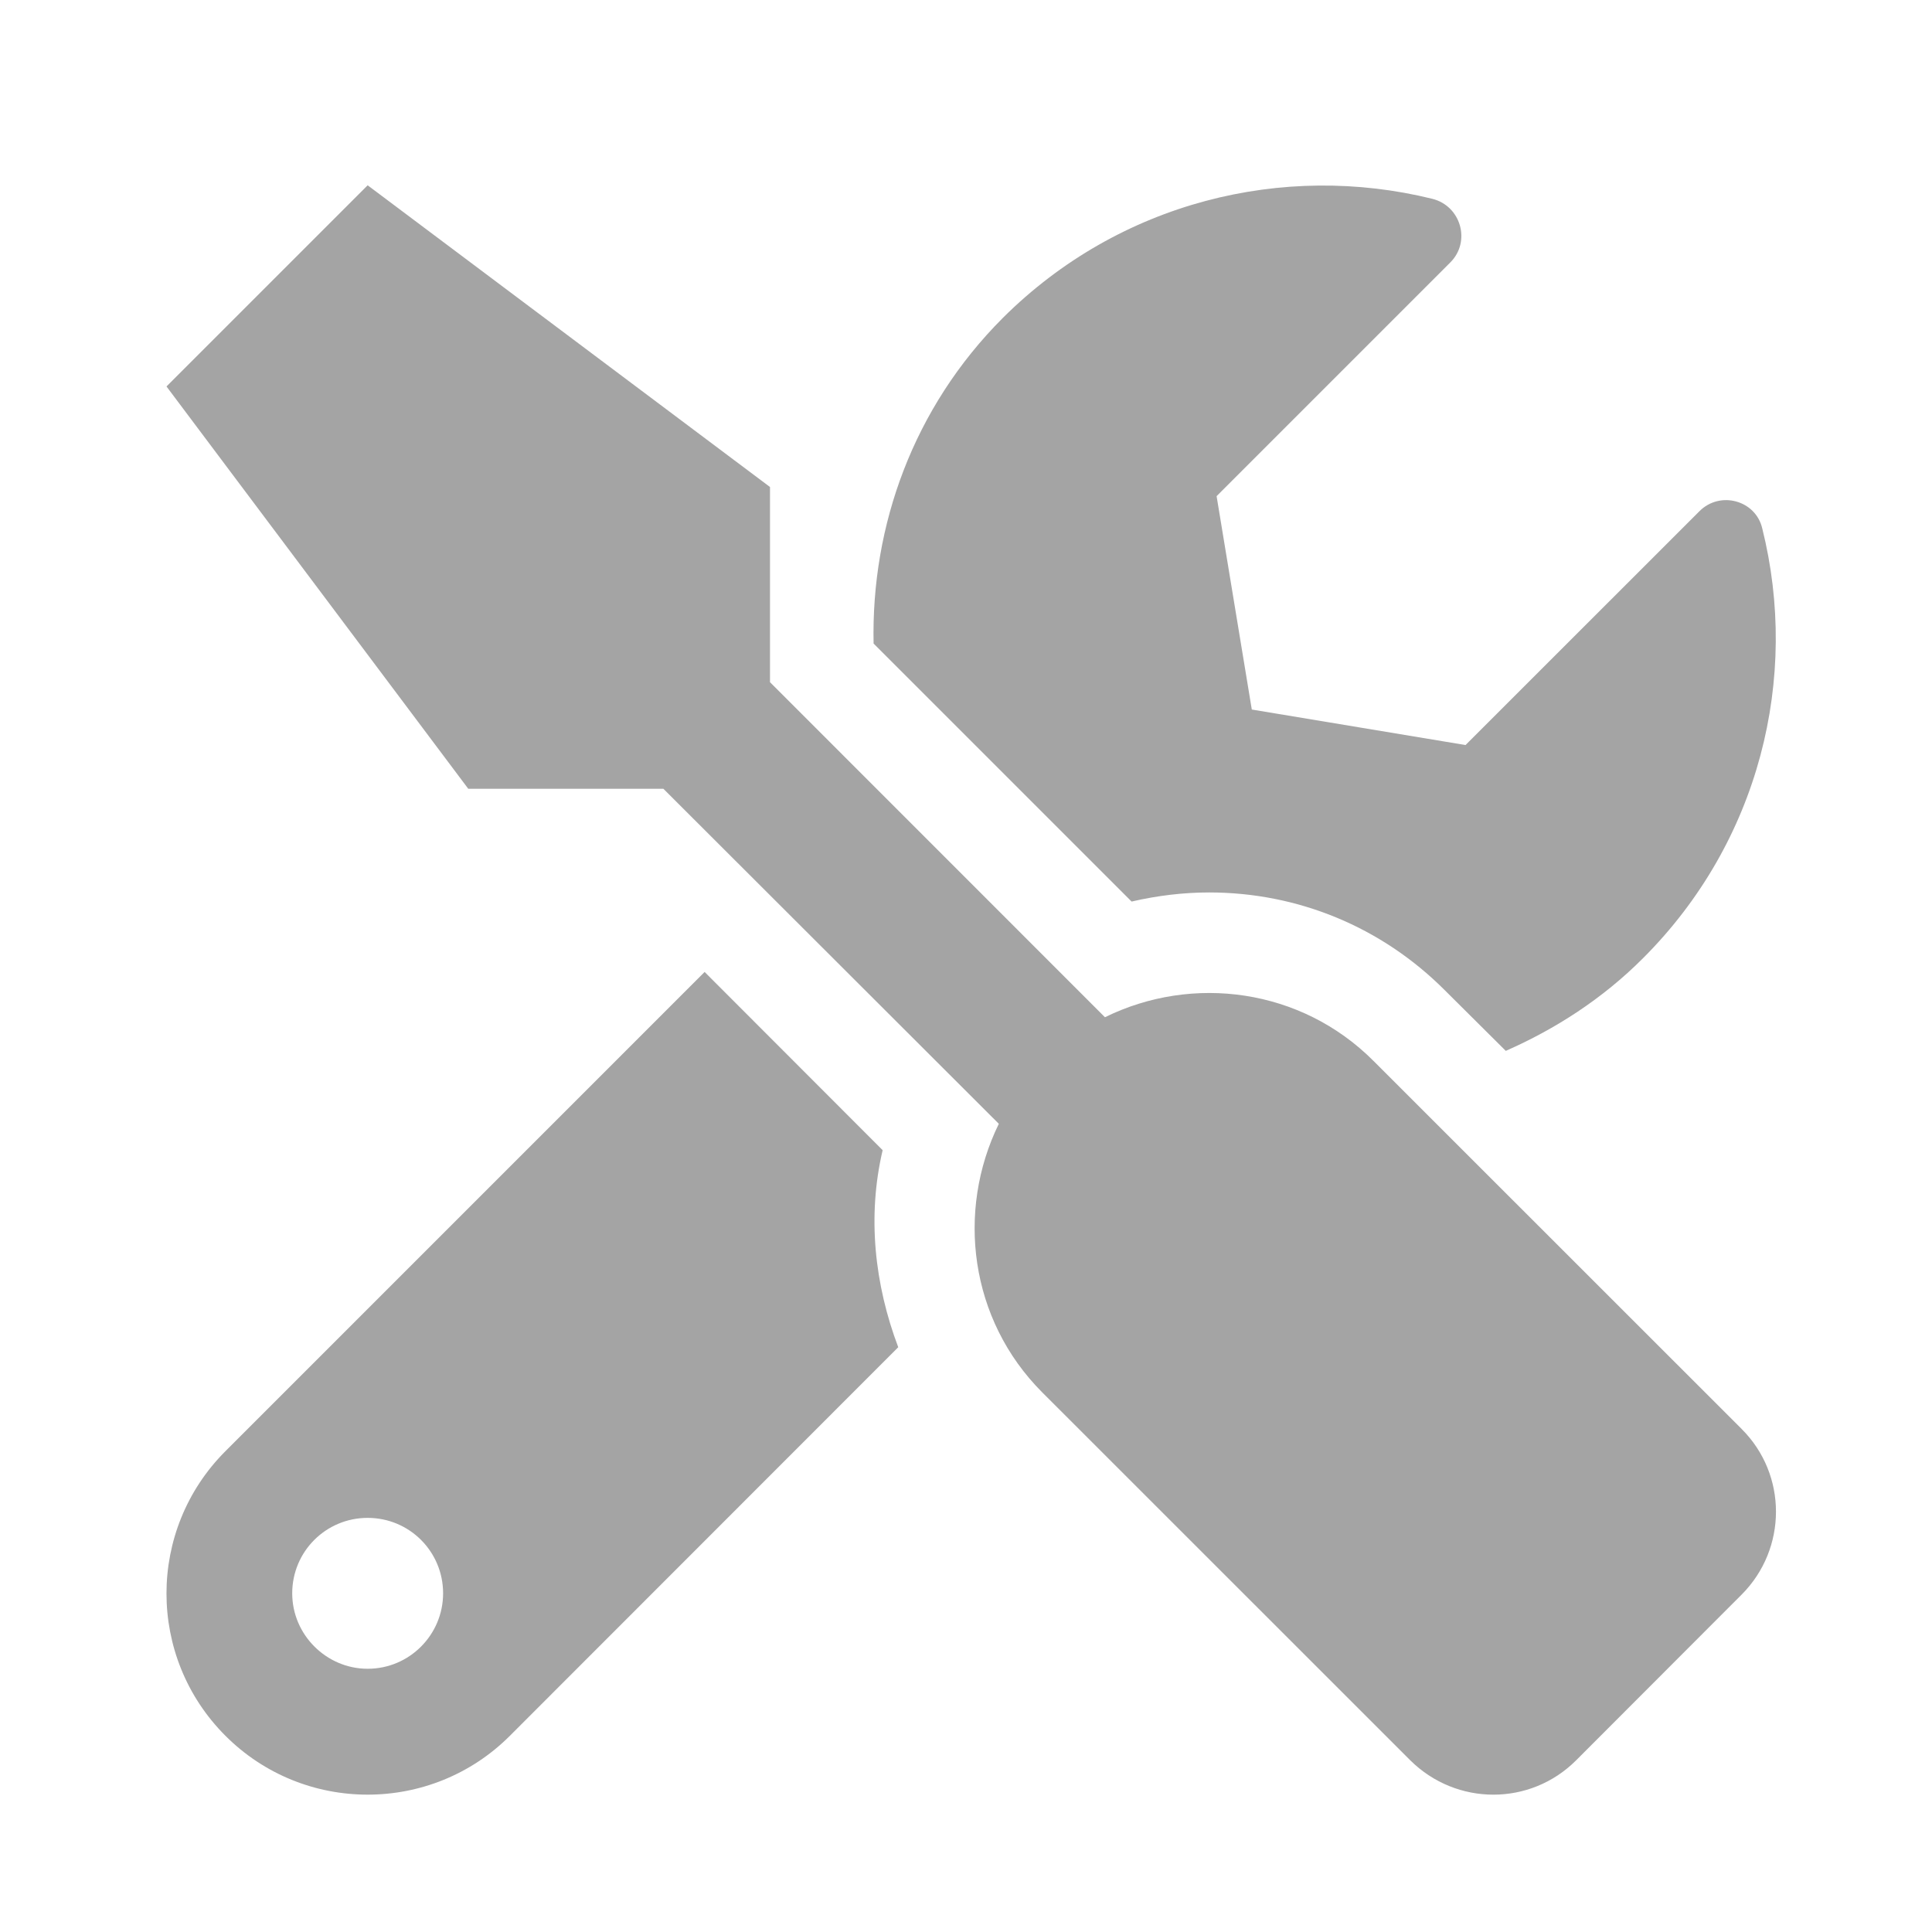 <?xml version="1.0" encoding="UTF-8" standalone="no"?>
<!-- Created with Inkscape (http://www.inkscape.org/) -->

<svg
   xmlns:dc="http://purl.org/dc/elements/1.1/"
   xmlns:cc="http://creativecommons.org/ns#"
   xmlns:rdf="http://www.w3.org/1999/02/22-rdf-syntax-ns#"
   xmlns:svg="http://www.w3.org/2000/svg"
   xmlns="http://www.w3.org/2000/svg"
   xmlns:sodipodi="http://sodipodi.sourceforge.net/DTD/sodipodi-0.dtd"
   xmlns:inkscape="http://www.inkscape.org/namespaces/inkscape"
   width="100mm"
   height="100mm"
   viewBox="0 0 100 100"
   version="1.1"
   id="svg8"
   inkscape:version="0.92.4 (5da689c313, 2019-01-14)"
   sodipodi:docname="settings_icon.svg">
  <defs
     id="defs2" />
  <sodipodi:namedview
     id="base"
     pagecolor="#ffffff"
     bordercolor="#666666"
     borderopacity="1.0"
     inkscape:pageopacity="0.0"
     inkscape:pageshadow="2"
     inkscape:zoom="1.4"
     inkscape:cx="41.017765"
     inkscape:cy="188.7152"
     inkscape:document-units="mm"
     inkscape:current-layer="layer1"
     showgrid="false"
     inkscape:window-width="2400"
     inkscape:window-height="1271"
     inkscape:window-x="2391"
     inkscape:window-y="-9"
     inkscape:window-maximized="1" />
  <g
     inkscape:label="Layer 1"
     inkscape:groupmode="layer"
     id="layer1"
     transform="translate(0,-197)">
    <path
       style="fill:#a4a4a4;stroke-width:2.603"
       inkscape:connector-curvature="0"
       d="M 90.148,270.963 71.093,251.914 C 67.344,248.155 61.721,247.423 57.192,249.652 L 39.855,232.31 V 222.207 L 19.03,206.591 8.618,217.003 24.236,237.826 h 10.1 l 17.363,17.342 c -2.213,4.522 -1.51,10.134 2.239,13.893 l 19.055,19.05 c 2.395,2.374 6.221,2.374 8.59,0 l 8.564,-8.575 c 2.369,-2.374 2.369,-6.214 0,-8.572 z M 62.58,243.193 c 4.608,0 8.929,1.791 12.183,5.042 l 3.176,3.158 c 2.551,-1.122 4.998,-2.684 7.107,-4.8 6.039,-6.034 8.096,-14.525 6.169,-22.238 -0.338,-1.463 -2.187,-1.968 -3.254,-0.893 L 75.856,235.563 64.793,233.725 62.971,222.68 75.075,210.576 c 1.067,-1.073 0.547,-2.913 -0.937,-3.285 -7.705,-1.903 -16.191,0.146 -22.231,6.164 -4.633,4.636 -6.82,10.753 -6.69,16.855 l 13.354,13.354 c 1.328,-0.307 2.681,-0.471 4.009,-0.471 z m -16.894,13.341 -9.215,-9.226 -24.808,24.81 c -4.061,4.066 -4.061,10.655 0,14.721 4.061,4.069 10.673,4.069 14.734,0 l 20.096,-20.107 c -1.223,-3.238 -1.614,-6.768 -0.807,-10.199 z M 19.03,283.375 c -2.135,0 -3.905,-1.757 -3.905,-3.905 0,-2.163 1.744,-3.905 3.905,-3.905 2.161,0 3.905,1.741 3.905,3.905 0,2.148 -1.744,3.905 -3.905,3.905 z"
       id="path4898" />
  </g>
</svg>
